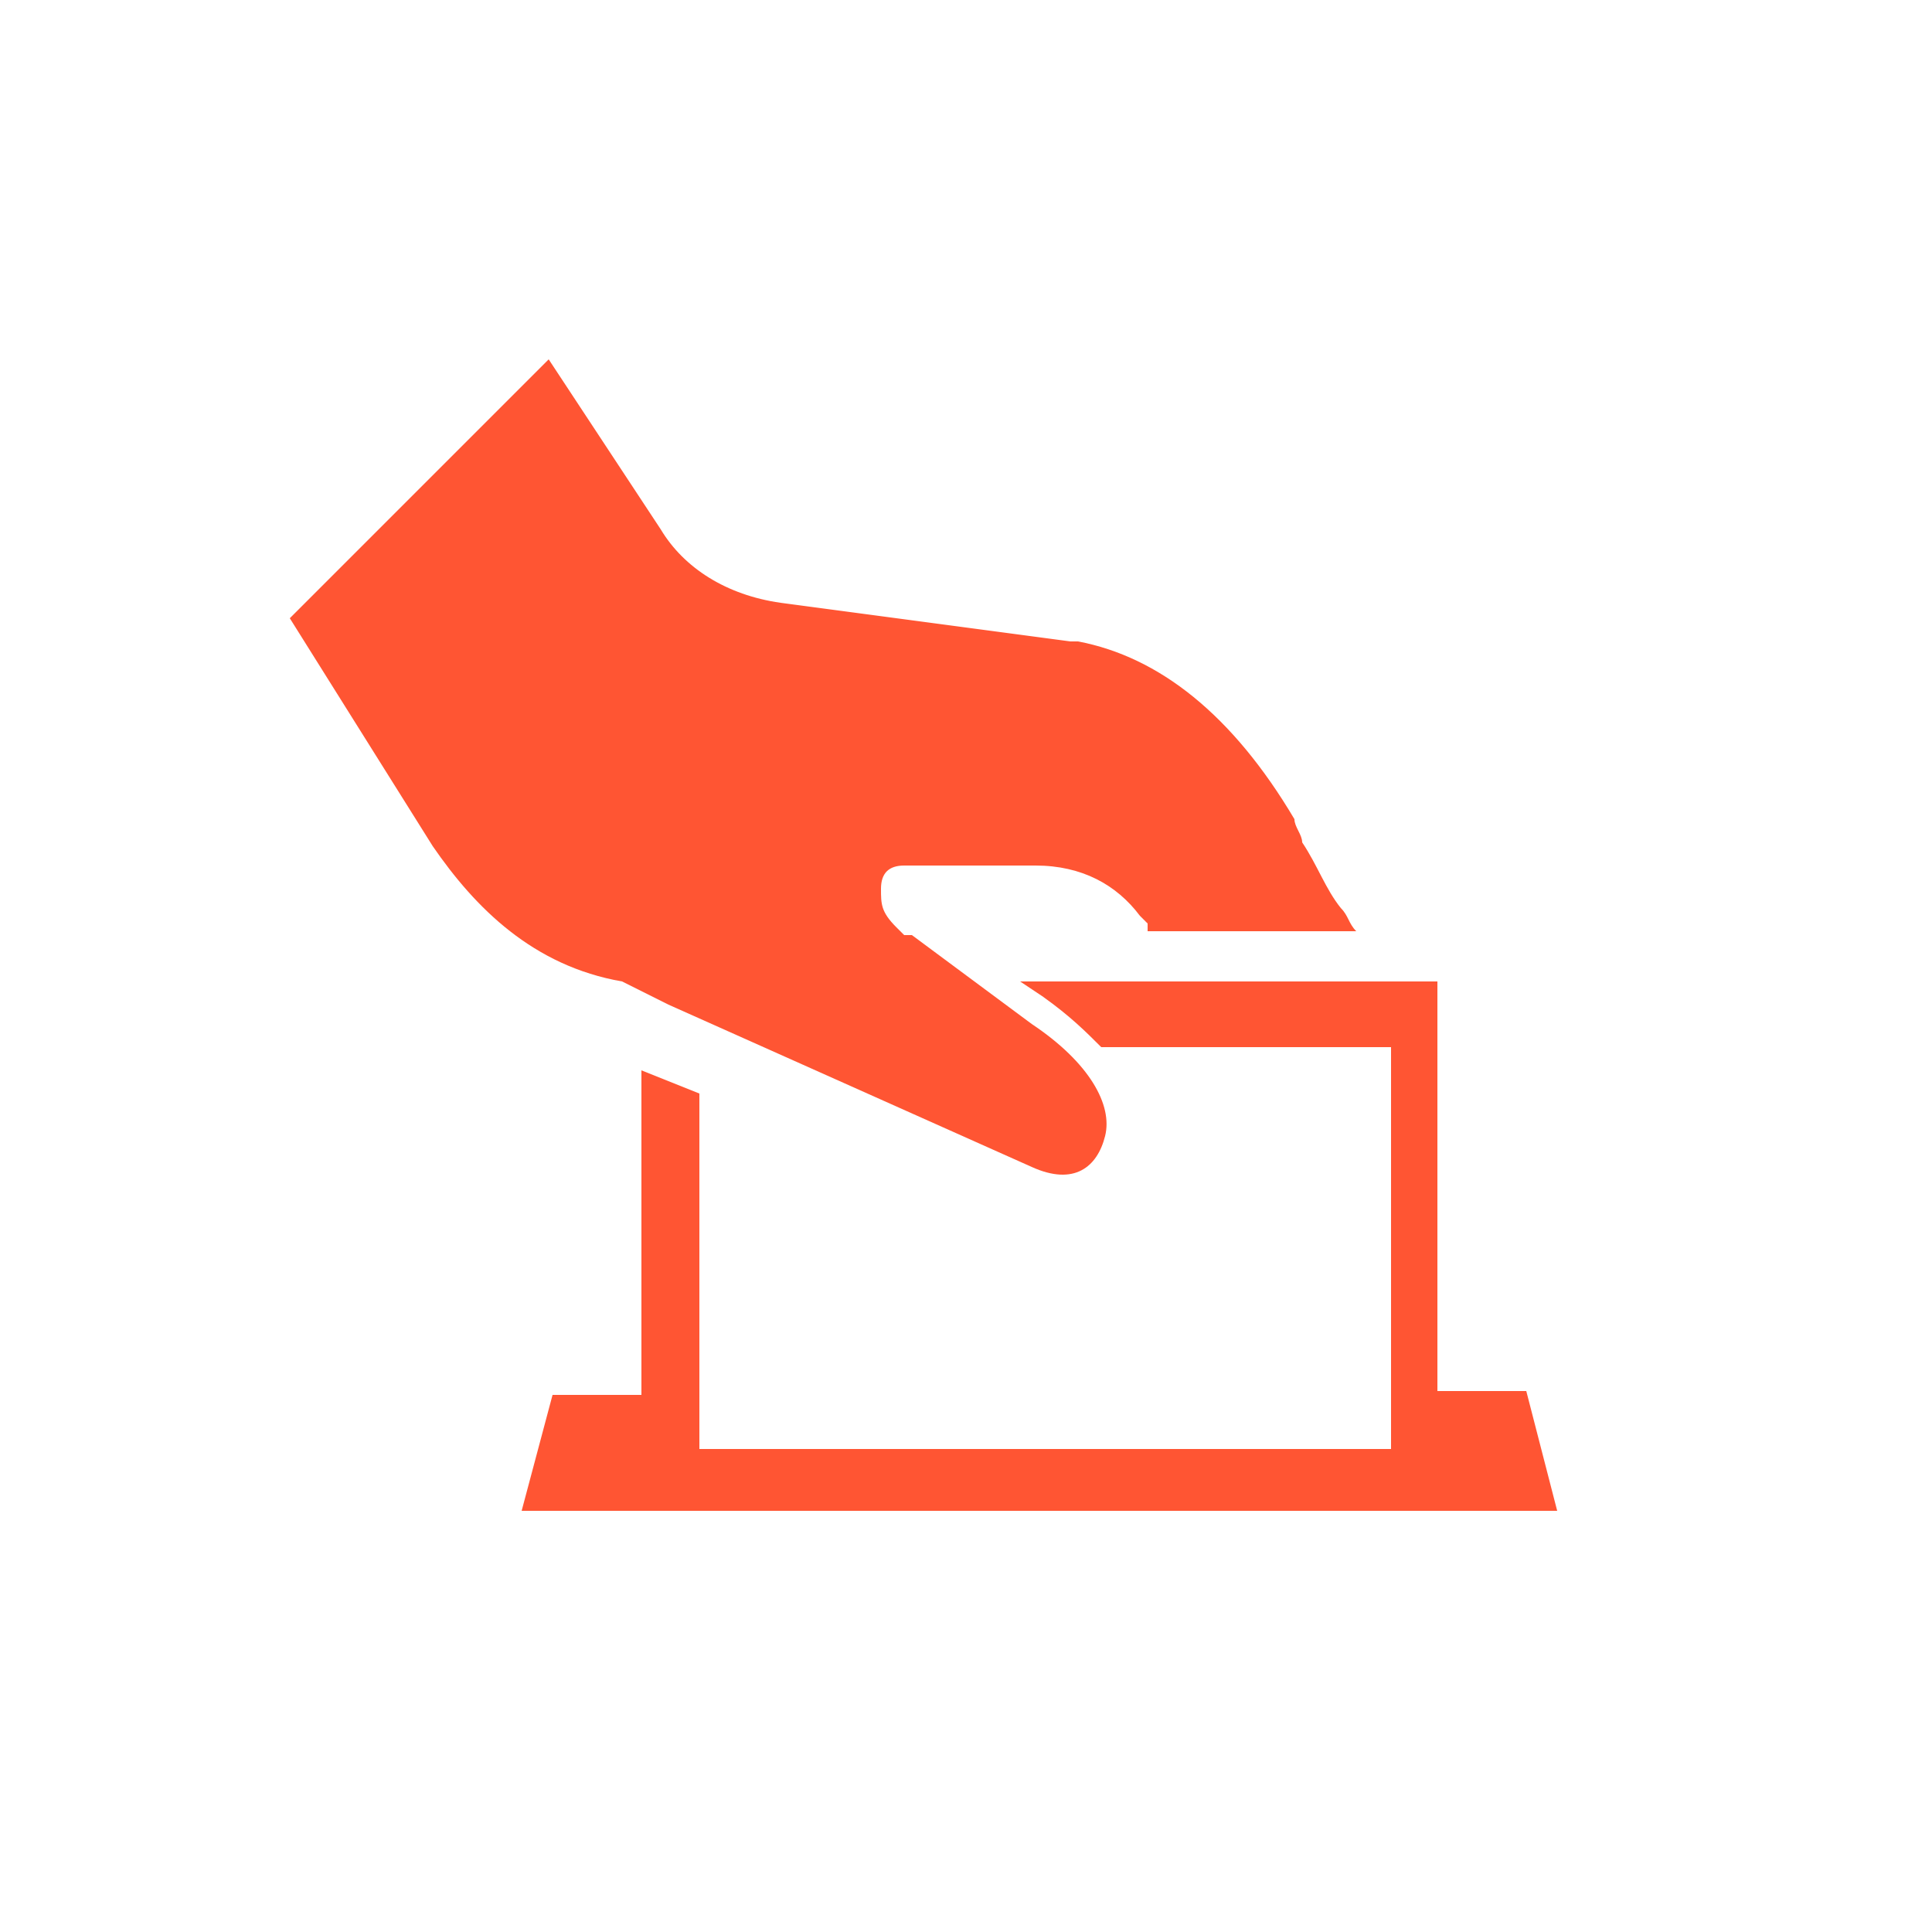 <?xml version="1.0" encoding="utf-8"?>
<!-- Generator: Adobe Illustrator 28.0.0, SVG Export Plug-In . SVG Version: 6.00 Build 0)  -->
<svg version="1.1" id="Layer_1" xmlns="http://www.w3.org/2000/svg" xmlns:xlink="http://www.w3.org/1999/xlink" x="0px" y="0px"
	 viewBox="0 0 50 50" style="enable-background:new 0 0 50 50;" xml:space="preserve">
<style type="text/css">
	.st0{fill:#FF5533;}
</style>
<g>
	<path class="st0" d="M17.3,26l9.4,4.2c1.1,0.5,1.7,0,1.9-0.8c0.2-0.8-0.4-1.9-1.9-2.9l-3.1-2.3c-0.2,0-0.2,0-0.2,0L23.2,24
		c-0.4-0.4-0.4-0.6-0.4-1s0.2-0.6,0.6-0.6c0.2,0,0.2,0,0.2,0c0.2,0,0.2,0,0.4,0h2.8c1.2,0,2.1,0.5,2.7,1.3c0.2,0.2,0.2,0.2,0.2,0.2
		c0,0.2,0,0.2,0,0.2h5.4c-0.2-0.2-0.2-0.4-0.4-0.6c-0.4-0.5-0.6-1.1-1-1.7c0-0.2-0.2-0.4-0.2-0.6c-1.6-2.7-3.5-4.2-5.6-4.6
		c-0.2,0-0.2,0-0.2,0l-7.5-1c-1.4-0.2-2.5-0.9-3.1-1.9l-2.9-4.4L7.5,16l3.7,5.9c1.1,1.6,2.6,3.1,4.9,3.5
		C16.5,25.6,16.9,25.8,17.3,26z"/>
	<polygon class="st0" points="13.5,39.2 13.5,39.1 13.5,39.1 	"/>
	<path class="st0" d="M37.2,36V25.4H26.4l0.6,0.4c0.7,0.5,1.1,0.9,1.5,1.3H36v10.4c-5.8,0-11.9,0-17.9,0v-9.2l-1.5-0.6v1.5
		c0,0.6,0,1.5,0,2.3c0,1.5,0,3.1,0,4.6h-2.3l-0.8,3h26.8L39.5,36H37.2z"/>
</g>
</svg>
